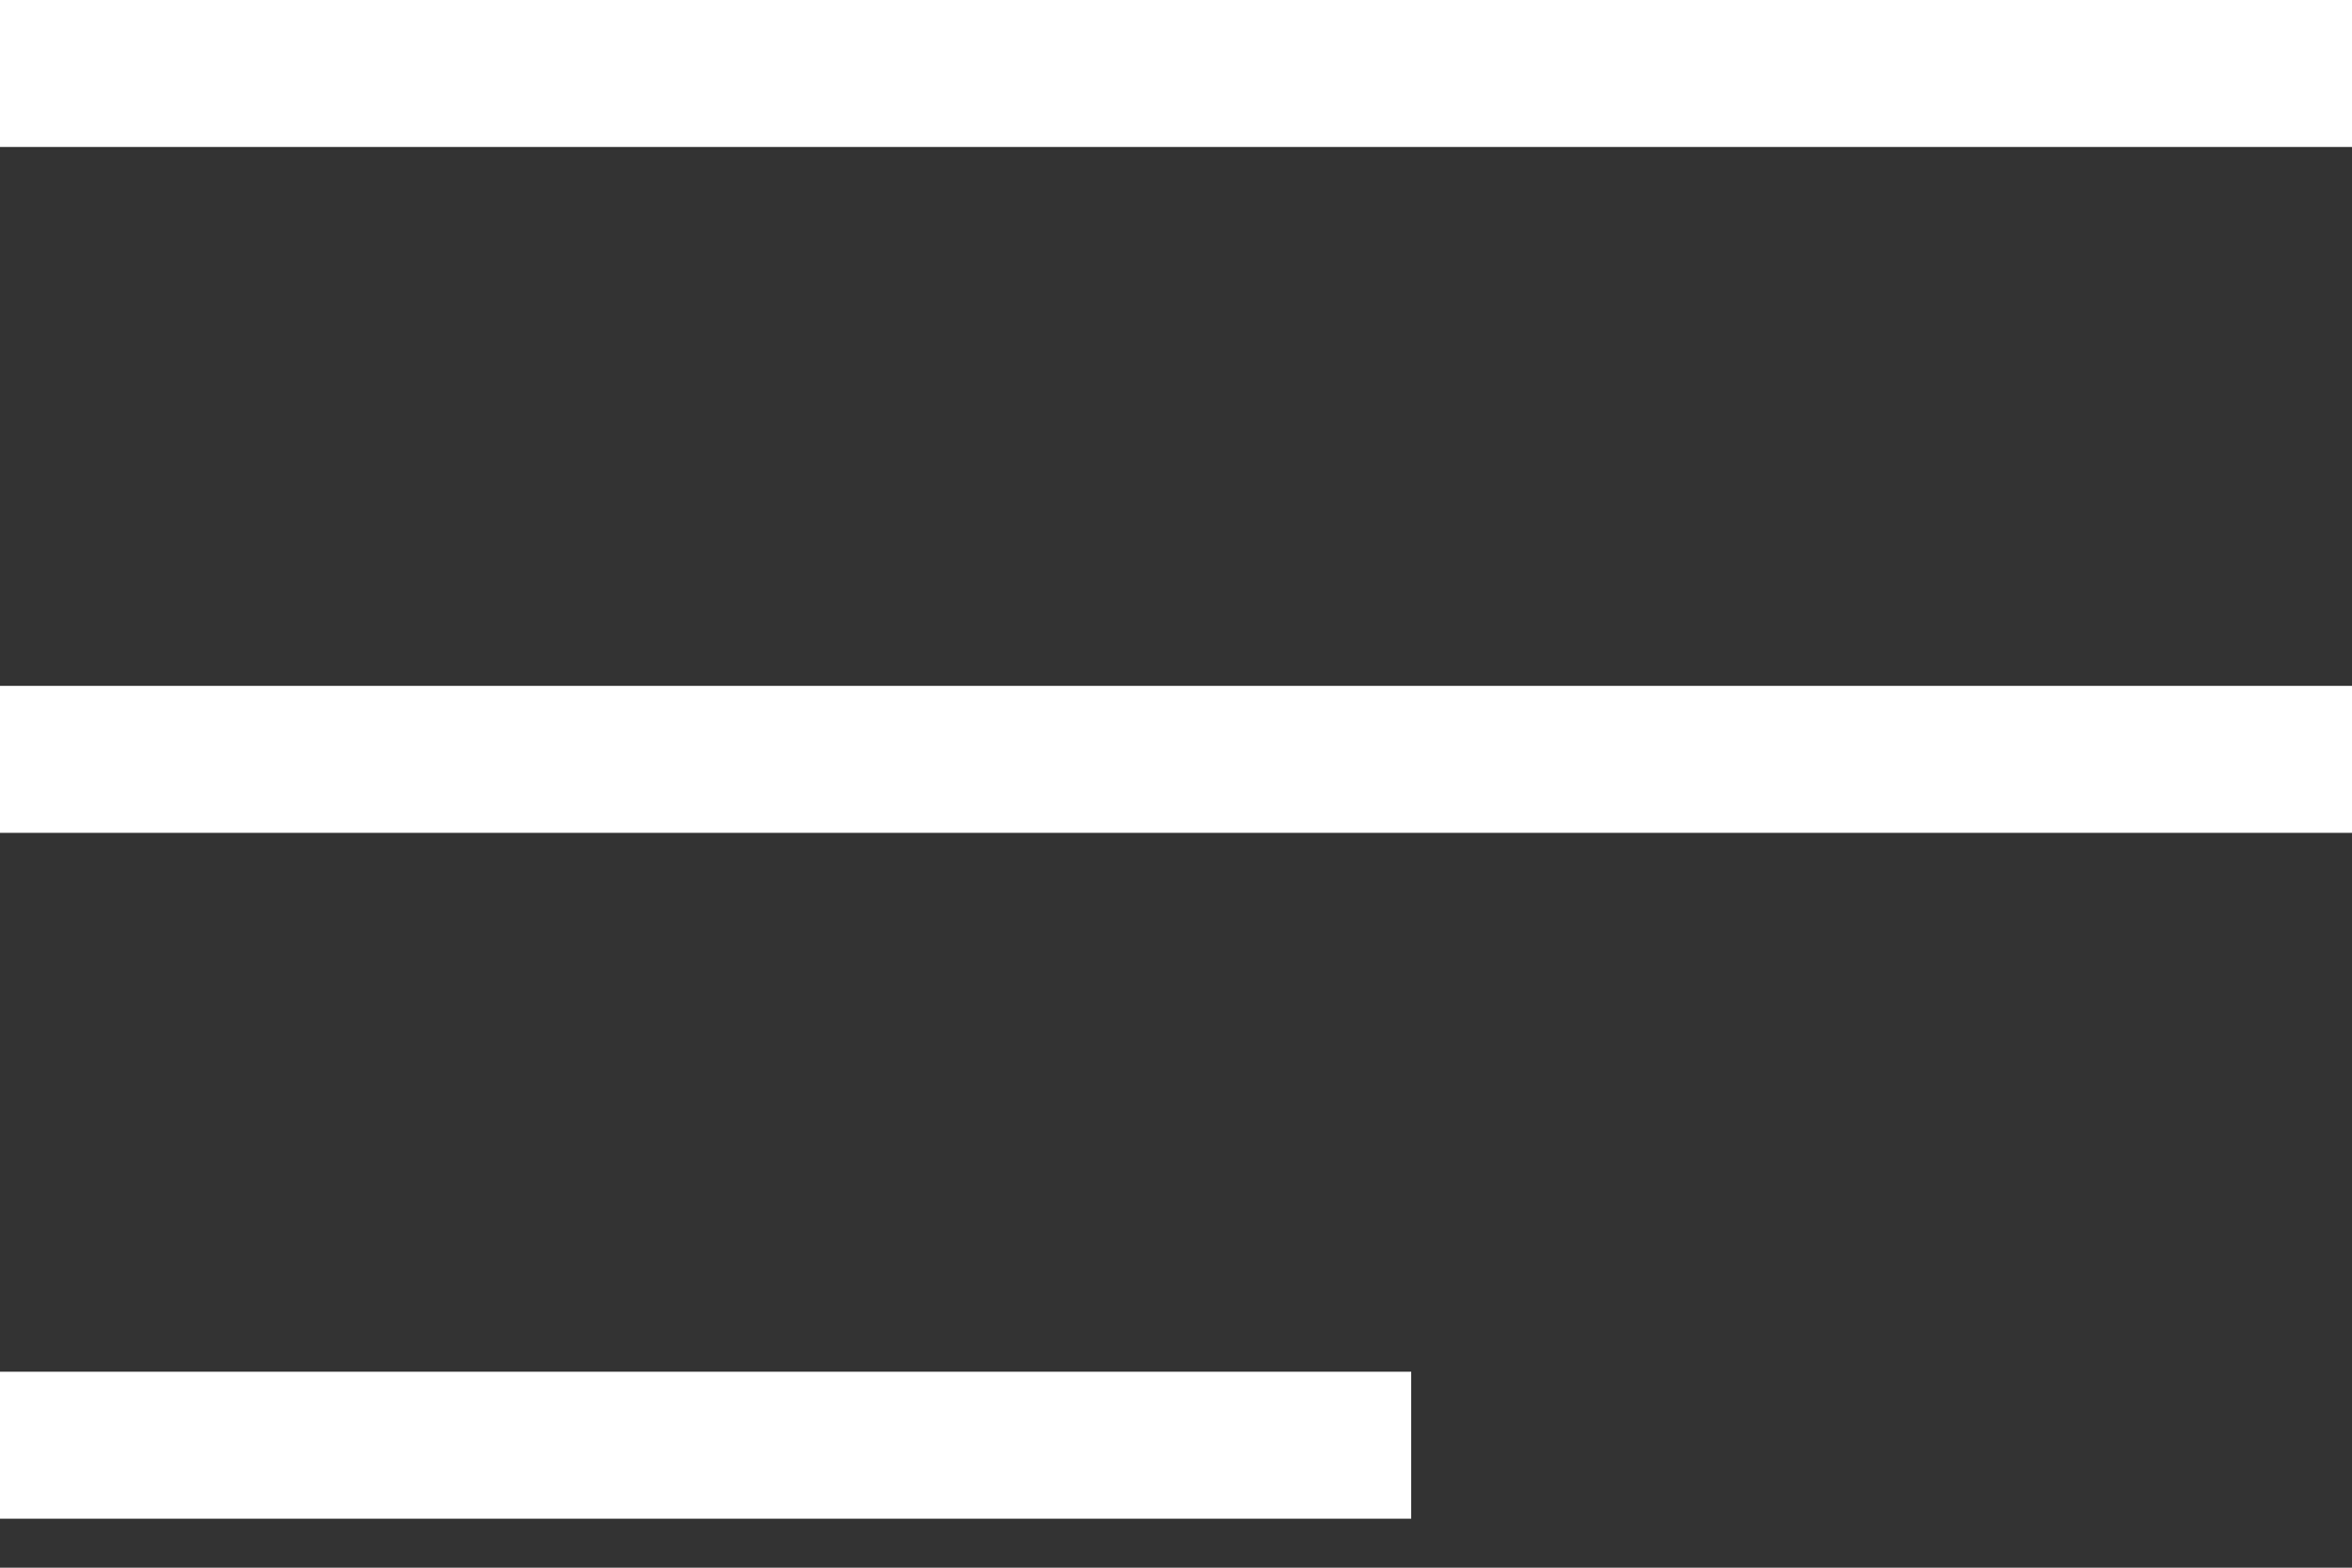 <svg width="24" height="16" viewBox="0 0 24 16" fill="none" xmlns="http://www.w3.org/2000/svg">
<rect x="0" y="0" width="24" height="16" fill="#333333" stroke="none"/>
<rect y="7" width="24" height="1.5" fill="white"/>
<rect width="24" height="1.5" fill="white"/>
<rect y="14" width="14.4" height="1.5" fill="white"/>
</svg>

